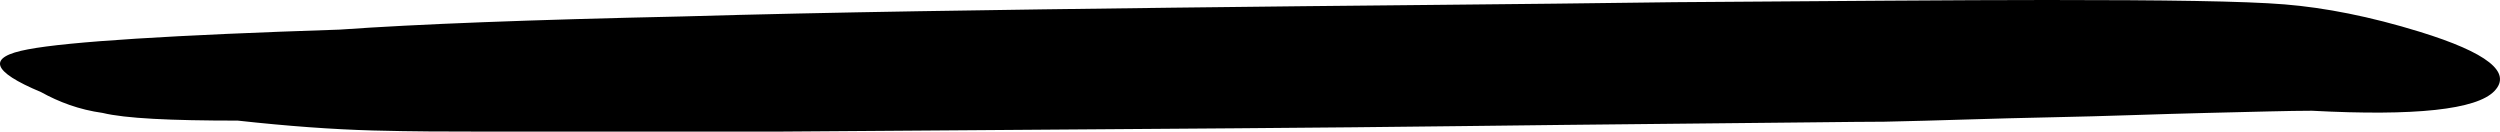 <svg viewBox="0 0 57 3" preserveAspectRatio="none">
  <path
    d="M10.827 3C10.205 3 9.448 3 8.503 2.975C7.584 2.95 6.557 2.875 5.422 2.75C3.882 2.75 2.855 2.7 2.341 2.575C1.801 2.5 1.342 2.325 0.936 2.1C-0.199 1.625 -0.307 1.3 0.639 1.125C1.558 0.95 3.936 0.8 7.746 0.675C9.503 0.55 12.097 0.45 15.556 0.375C18.988 0.275 22.717 0.225 26.743 0.175C30.769 0.125 34.58 0.1 38.174 0.05C41.795 0.025 44.632 0 46.686 0C49.361 0 51.172 0.025 52.09 0.1C53.009 0.175 54.036 0.375 55.171 0.725C56.711 1.2 57.279 1.65 56.873 2.075C56.468 2.5 55.063 2.65 52.712 2.525C52.198 2.525 51.388 2.55 50.307 2.575C49.226 2.6 48.037 2.65 46.74 2.675C45.443 2.7 44.2 2.75 42.957 2.775C42.335 2.775 40.633 2.8 37.849 2.825C35.066 2.85 31.85 2.9 28.175 2.925C24.527 2.95 21.068 2.975 17.826 3C14.61 3 12.259 3 10.827 3Z"
  />
</svg>
